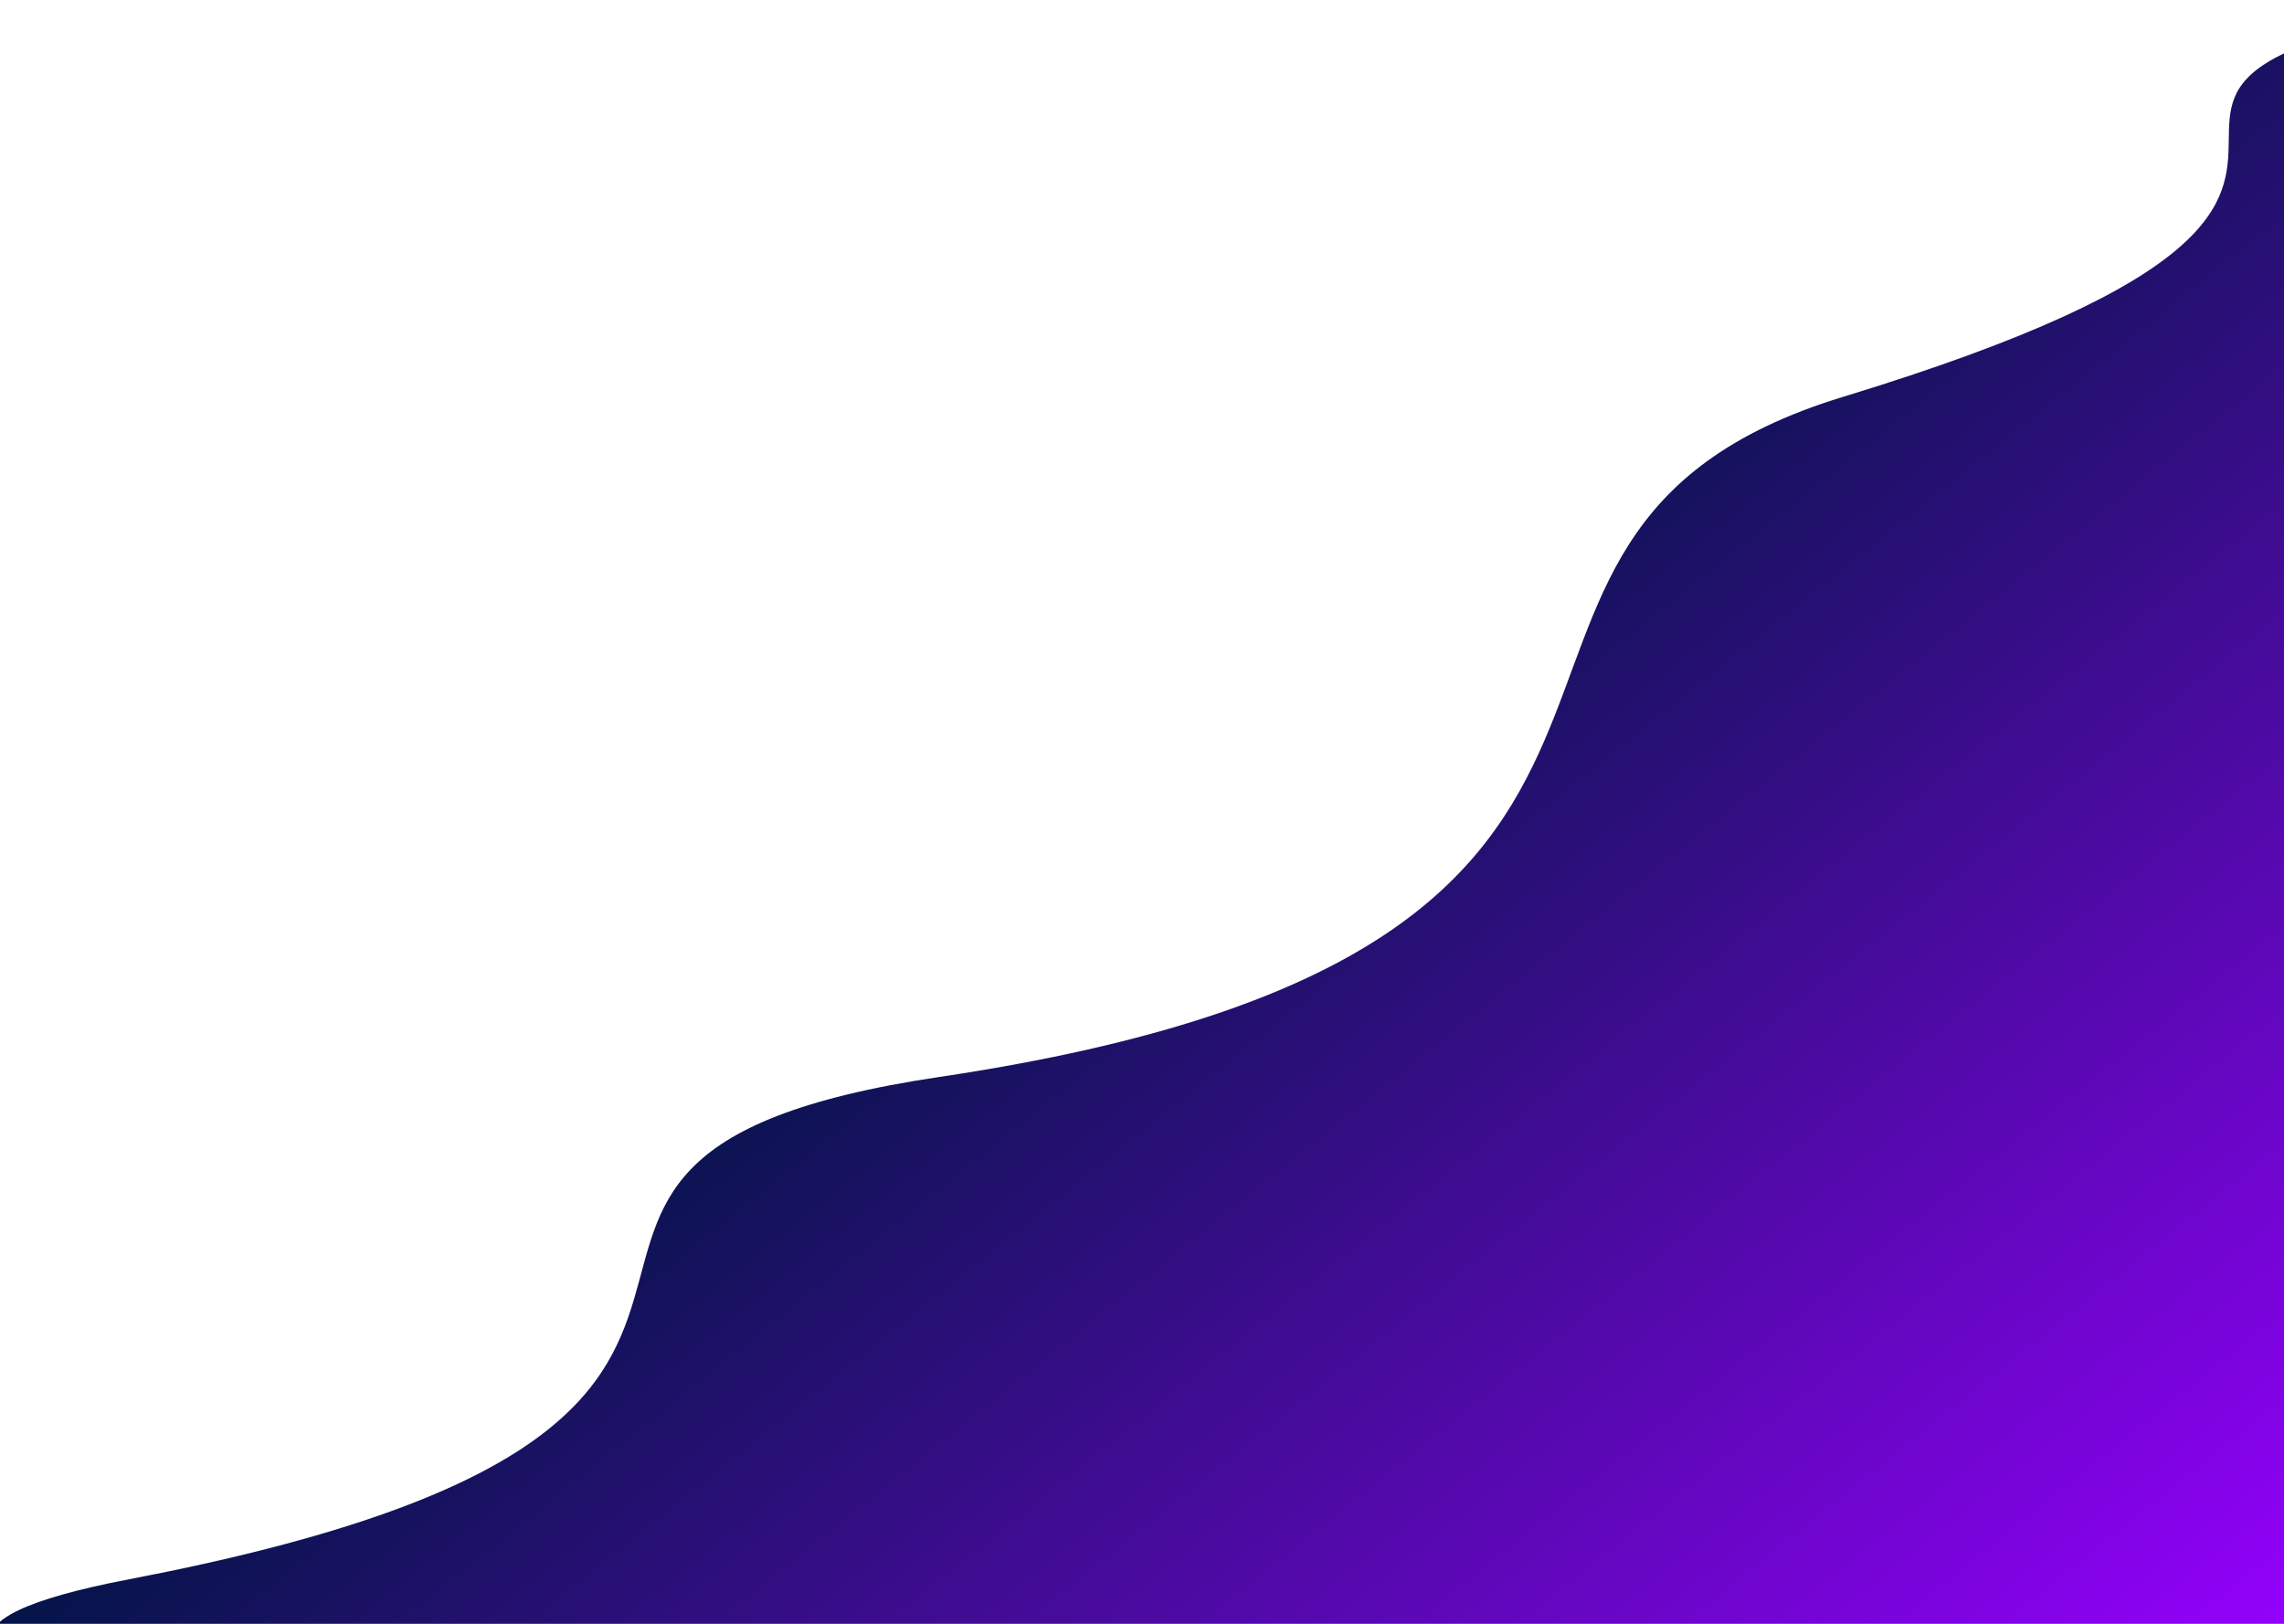 <svg width="1440" height="1024" viewBox="0 0 1440 1024" fill="none" xmlns="http://www.w3.org/2000/svg">
<path d="M592.286 679.143C236.907 732.067 604.046 895.809 81.417 995.919C-441.211 1096.03 1560.03 1257.12 1560.03 1257.12L1635.72 -8.772C1172.75 52.108 1641.83 103.864 1161.95 250.274C869.886 339.382 1141.43 597.362 592.286 679.143Z" fill="url(#paint0_linear_21_410)"/>
<defs>
<linearGradient id="paint0_linear_21_410" x1="1434.68" y1="1050.39" x2="477.706" y2="-142.852" gradientUnits="userSpaceOnUse">
<stop stop-color="#9600FF"/>
<stop offset="0.62" stop-color="#001543"/>
</linearGradient>
</defs>
</svg>

